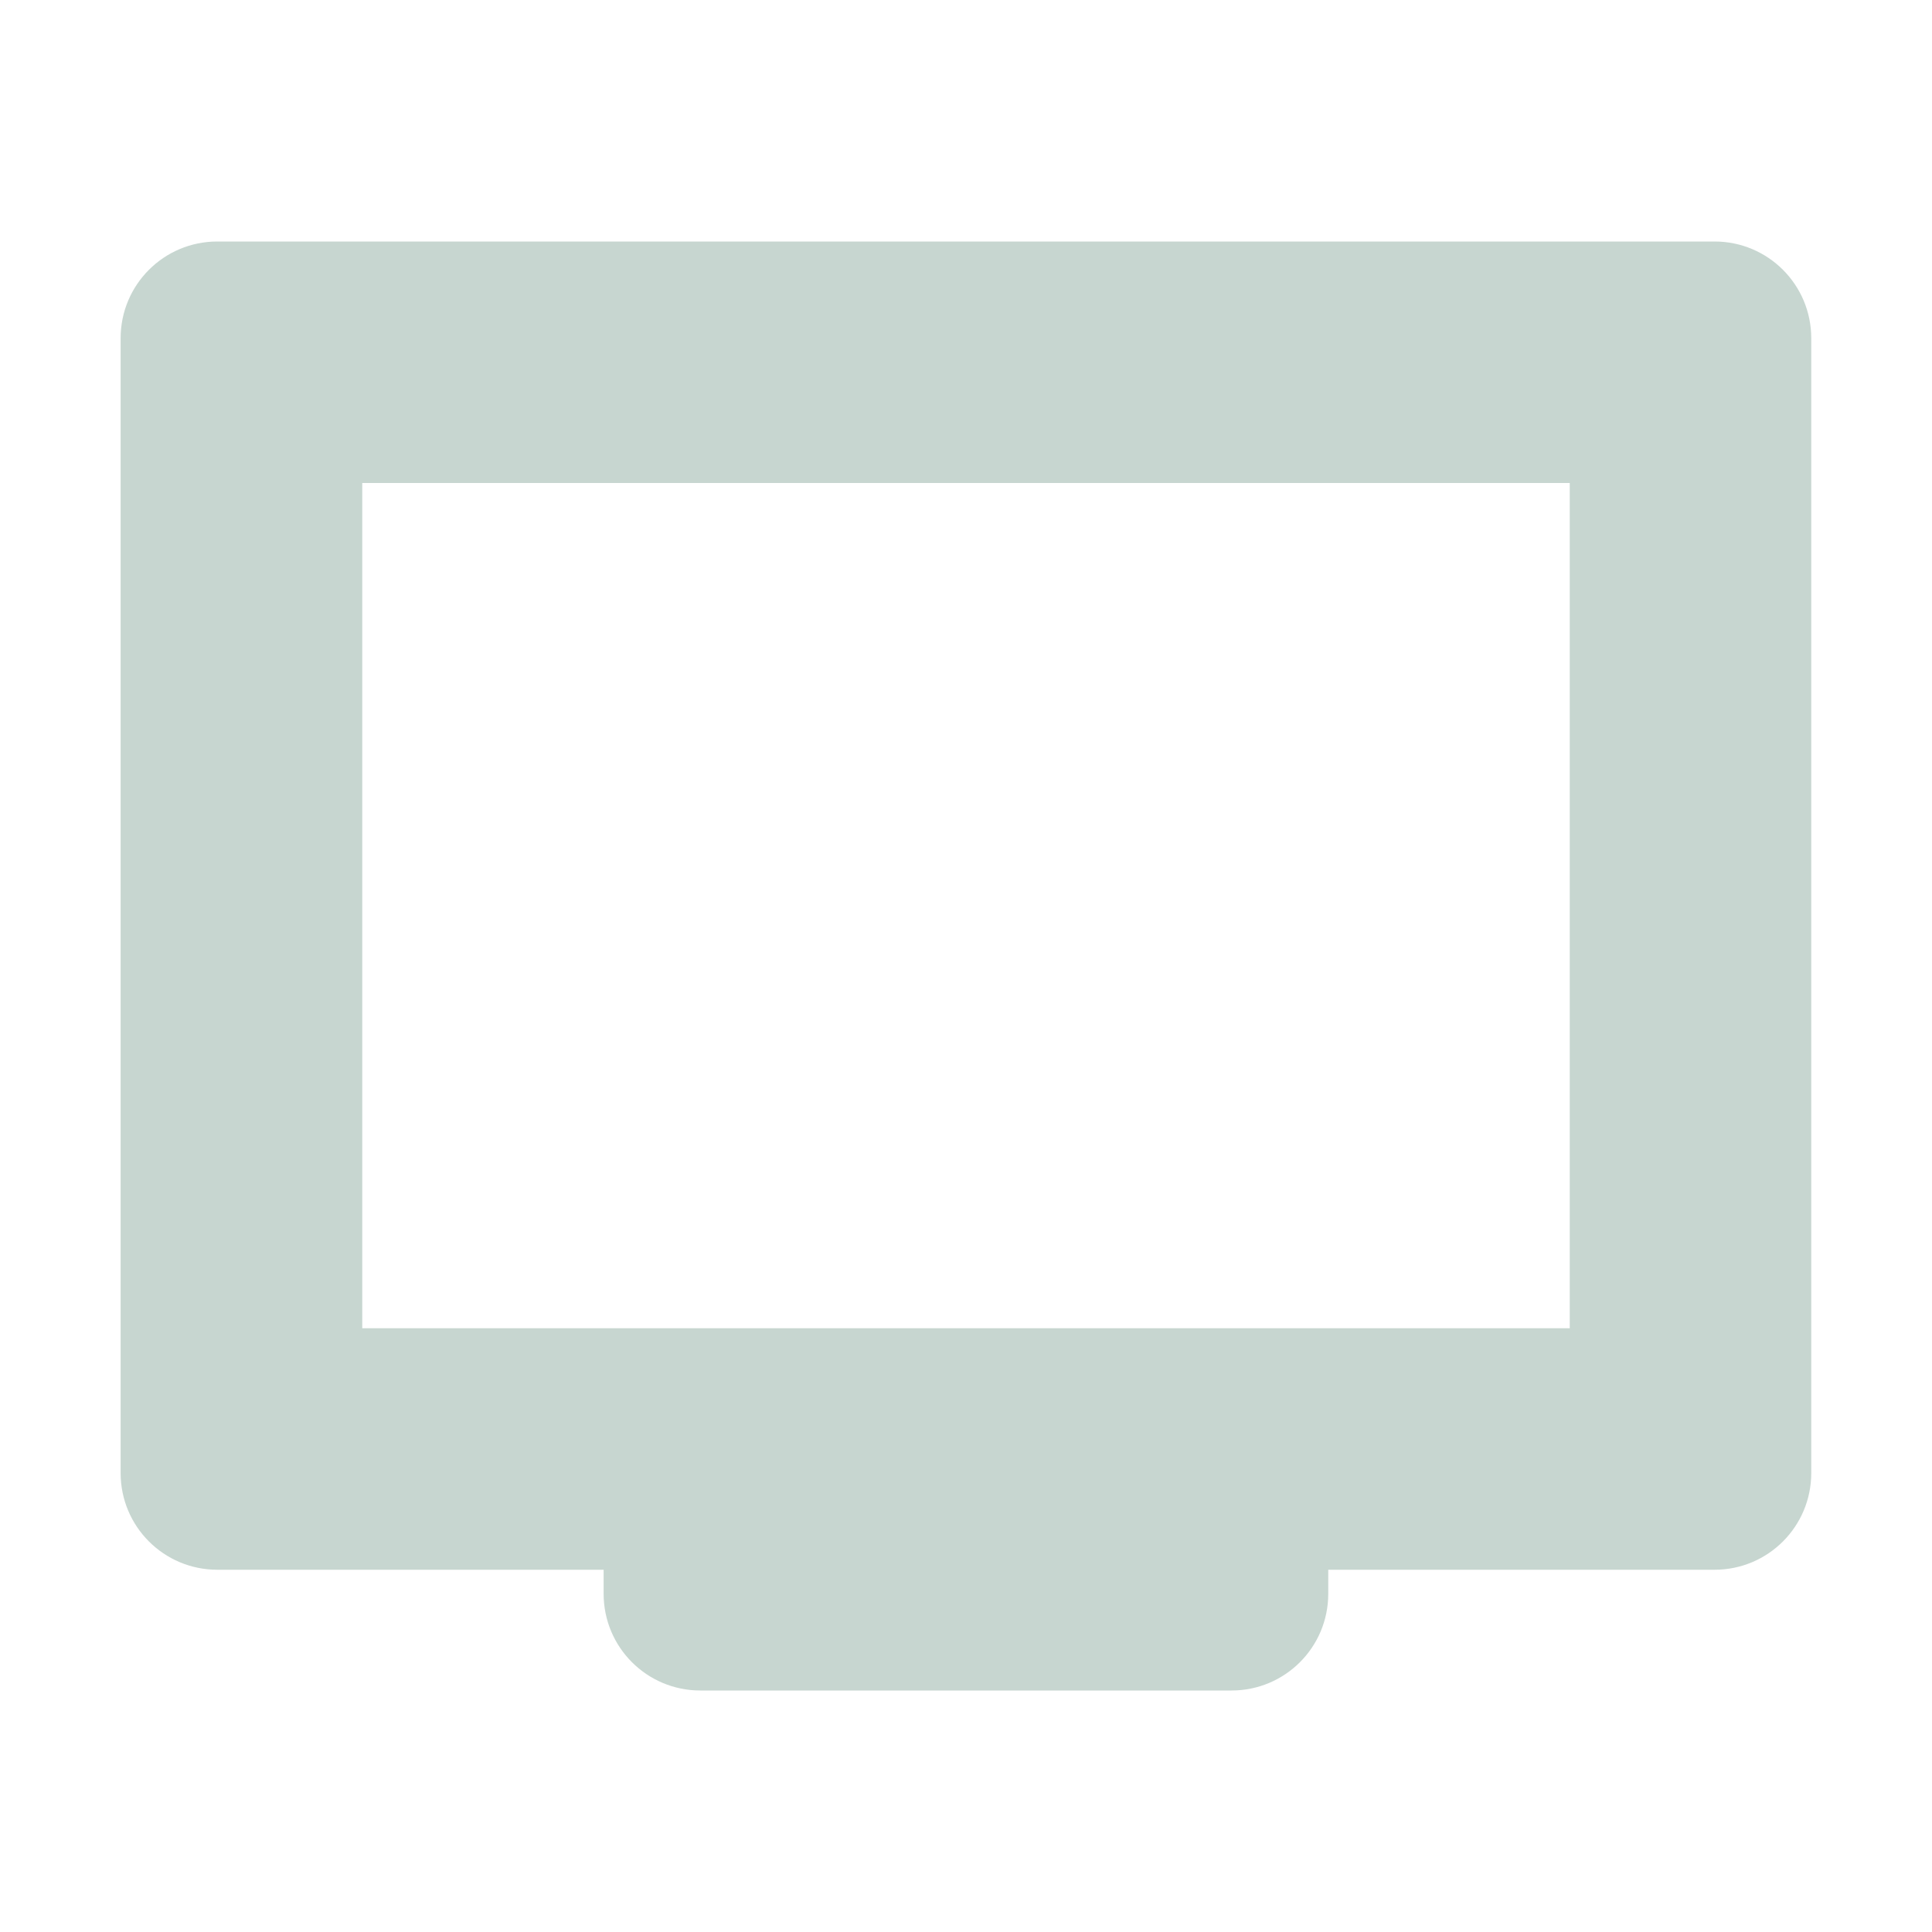 <svg xmlns="http://www.w3.org/2000/svg" width="16" height="16" version="1.1">
 <defs>
  <style id="current-color-scheme" type="text/css">
   .ColorScheme-Text { color:#c7d6d0; } .ColorScheme-Highlight { color:#4285f4; } .ColorScheme-NeutralText { color:#ff9800; } .ColorScheme-PositiveText { color:#4caf50; } .ColorScheme-NegativeText { color:#f44336; }
  </style>
 </defs>
 <path style="fill:currentColor" class="ColorScheme-Text" d="m 1.8,2 c -0.443,0 -0.801,0.358 -0.801,0.801 v 9.398 c 0,0.443 0.358,0.801 0.801,0.801 h 3.199 v 0.199 c 0,0.443 0.358,0.801 0.801,0.801 h 4.399 c 0.443,0 0.801,-0.358 0.801,-0.801 V 13 h 3.199 c 0.443,0 0.801,-0.358 0.801,-0.801 V 2.801 c 0,-0.443 -0.358,-0.801 -0.801,-0.801 z M 3,4 H 13 v 7 H 3 Z"/>
</svg>
